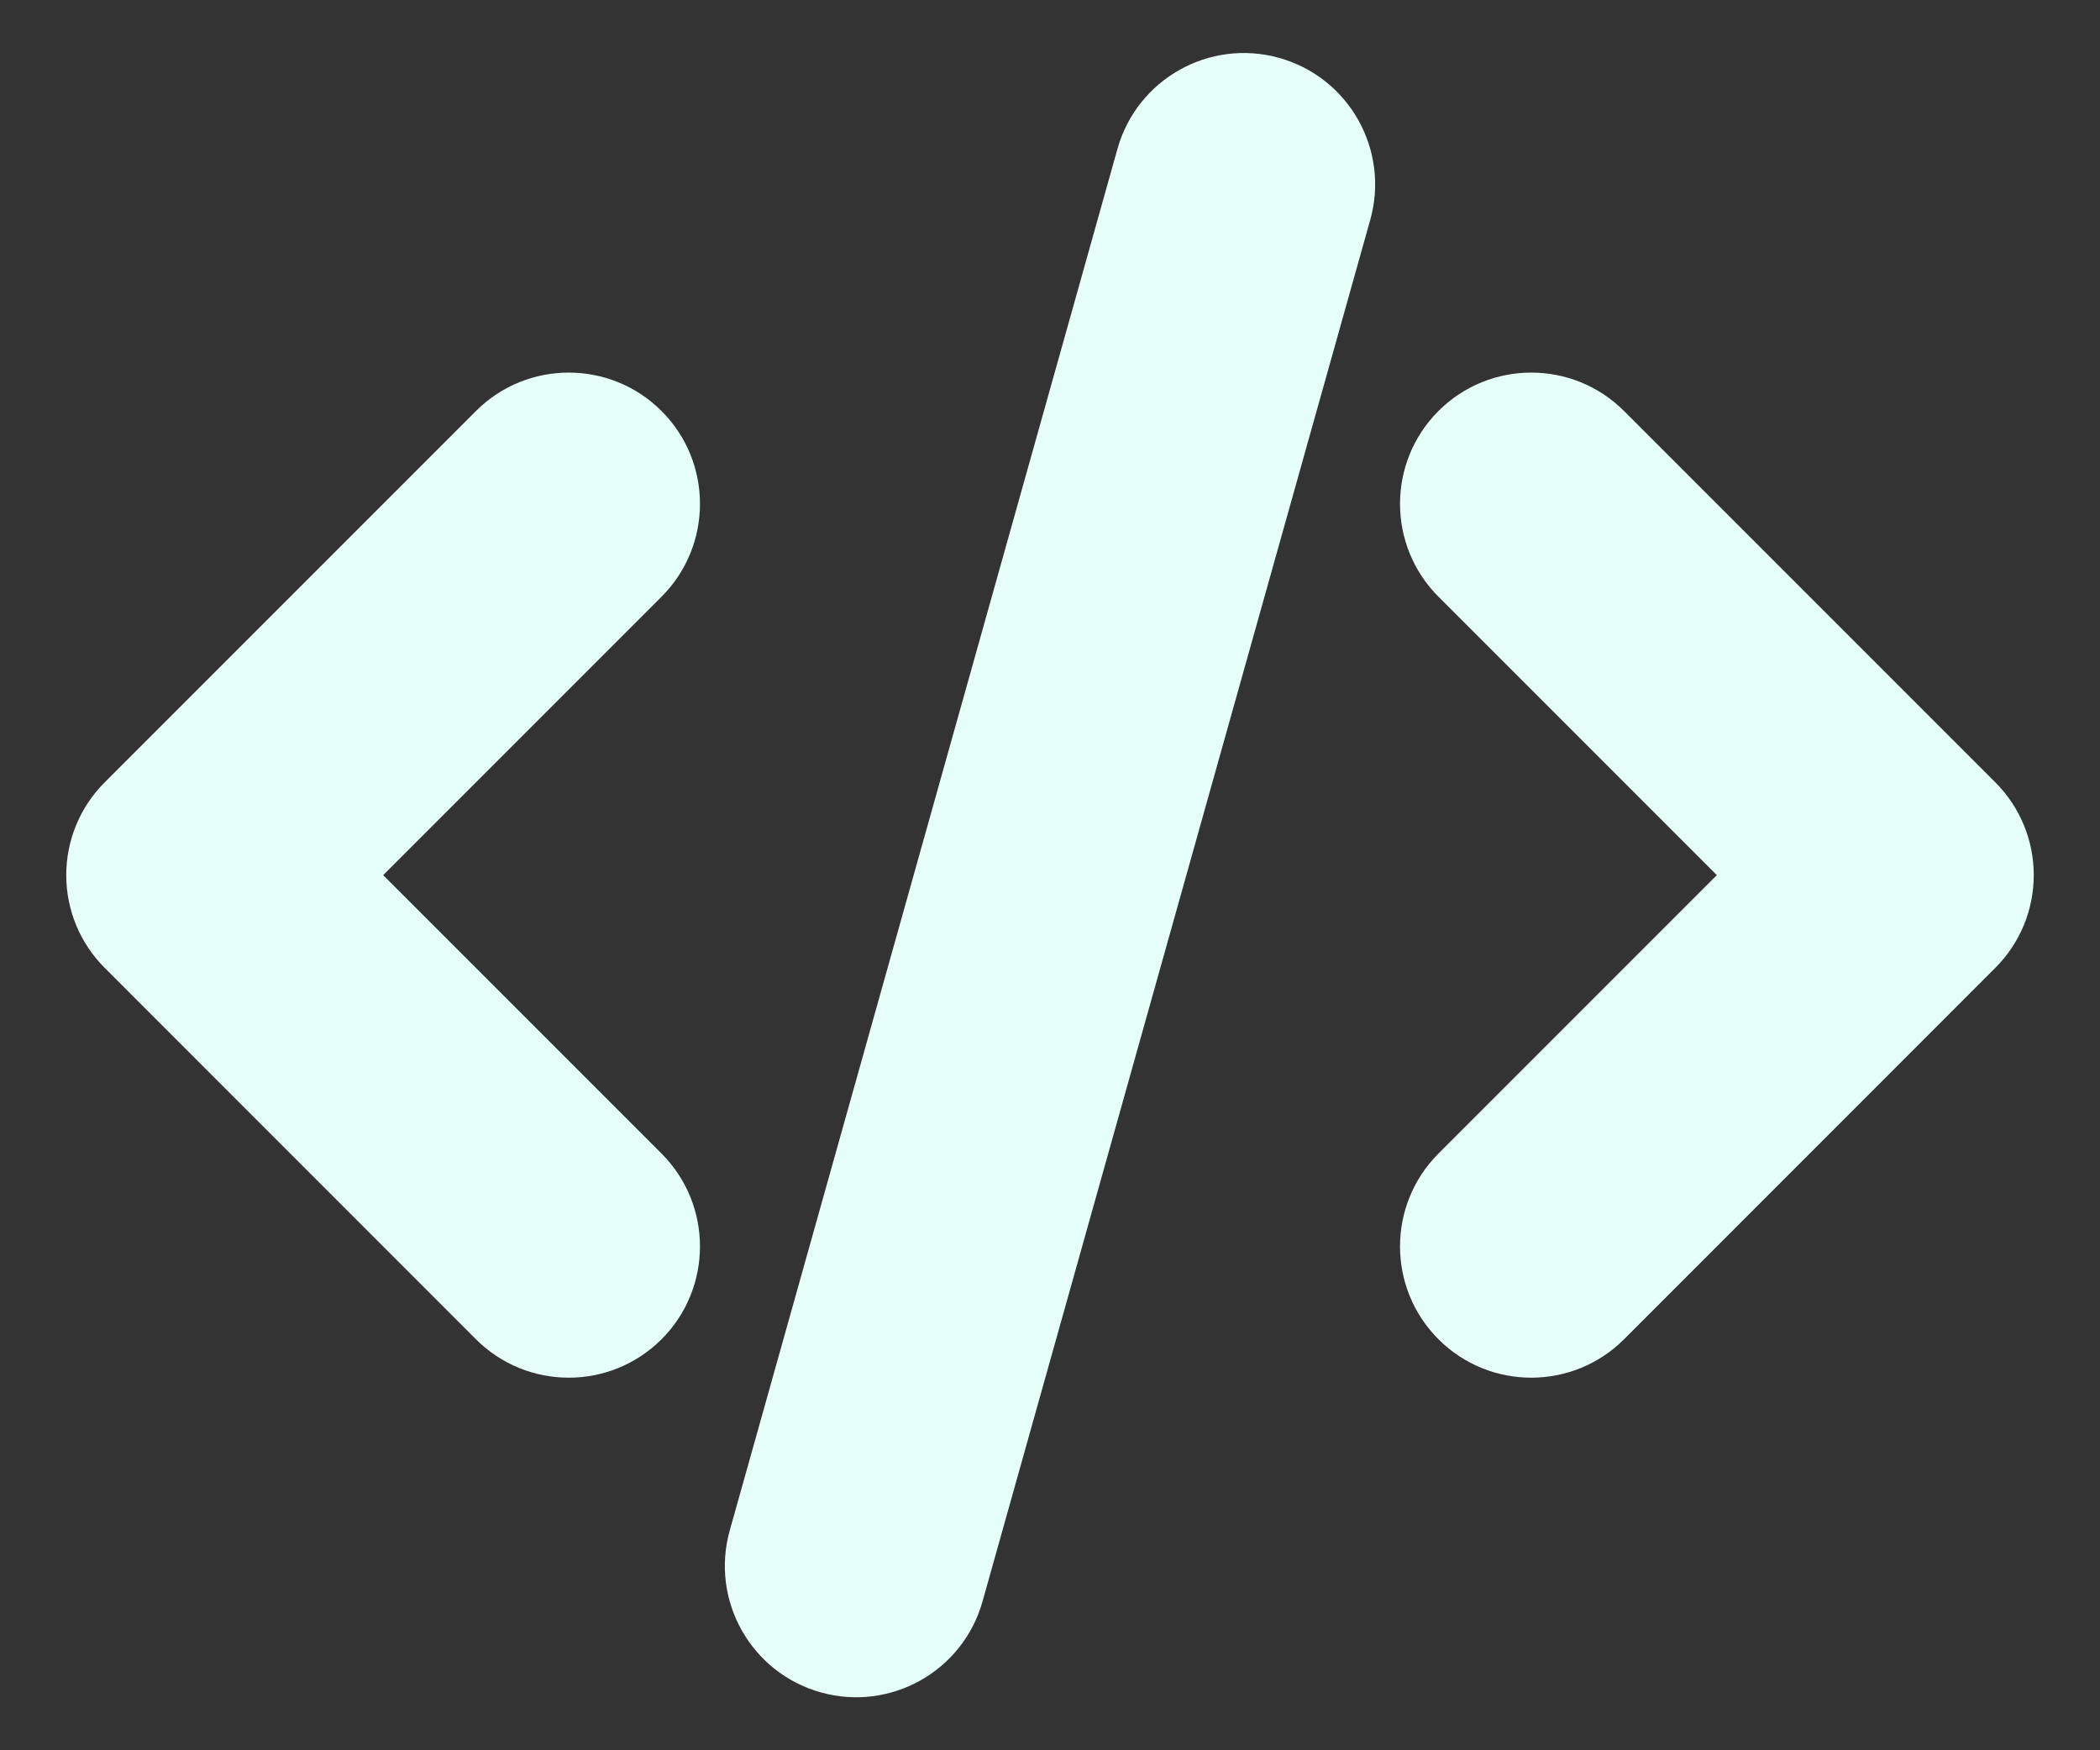 <svg width="24" height="20" viewBox="0 0 24 20" fill="none" xmlns="http://www.w3.org/2000/svg">
<rect x="0" y="0" width="24" height="20" fill="#333333" stroke="none"/>
<path d="M14.621 0.662C15.418 0.886 15.884 1.714 15.66 2.512L11.229 18.299C11.005 19.097 10.177 19.562 9.379 19.338C8.582 19.114 8.116 18.286 8.34 17.488L12.771 1.701C12.995 0.903 13.823 0.438 14.621 0.662ZM7.561 4.697C8.146 5.282 8.146 6.232 7.561 6.818L4.379 10L7.561 13.182C8.146 13.768 8.146 14.717 7.561 15.303C6.975 15.889 6.025 15.889 5.439 15.303L1.197 11.06C0.915 10.779 0.757 10.398 0.757 10C0.757 9.602 0.915 9.22 1.197 8.939L5.439 4.697C6.025 4.111 6.975 4.111 7.561 4.697ZM16.439 6.818C15.854 6.232 15.854 5.282 16.439 4.697C17.025 4.111 17.975 4.111 18.561 4.697L22.803 8.939C23.085 9.22 23.243 9.602 23.243 10C23.243 10.398 23.085 10.779 22.803 11.06L18.561 15.303C17.975 15.889 17.025 15.889 16.439 15.303C15.854 14.717 15.854 13.768 16.439 13.182L19.621 10L16.439 6.818Z" fill="#E6FEF8"/>
</svg>
